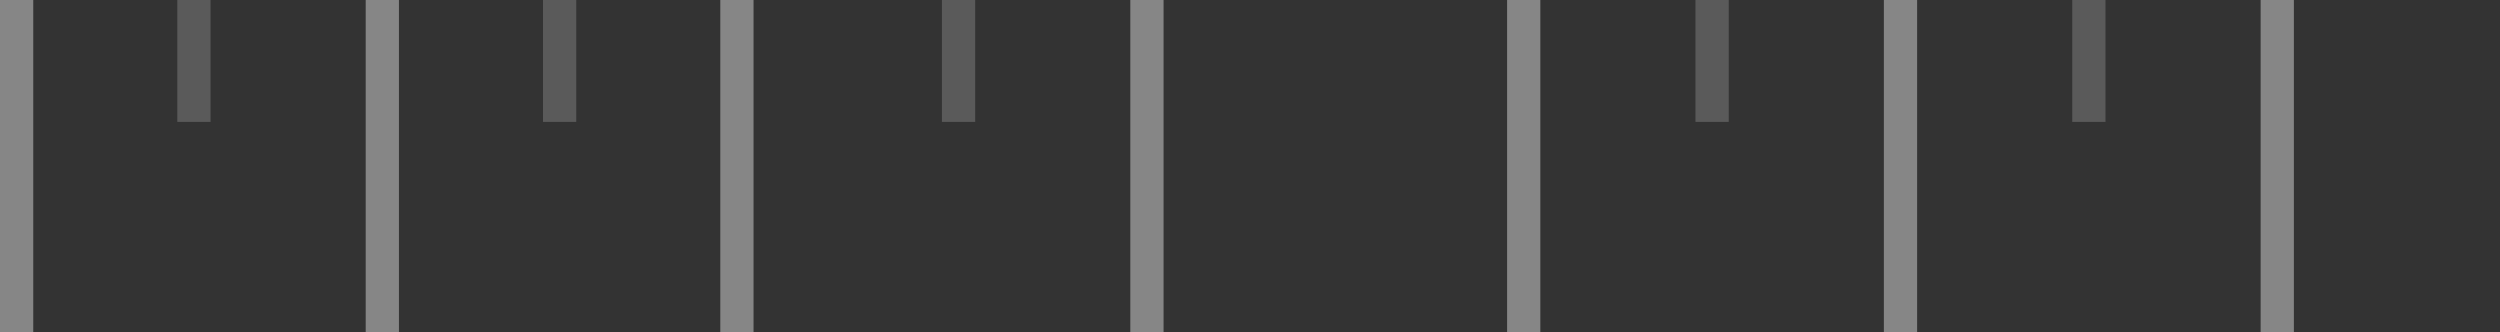 <?xml version="1.0" encoding="utf-8"?>
<!-- Generator: Adobe Illustrator 24.3.0, SVG Export Plug-In . SVG Version: 6.00 Build 0)  -->
<svg version="1.1" id="Layer_1" xmlns="http://www.w3.org/2000/svg" xmlns:xlink="http://www.w3.org/1999/xlink" x="0px" y="0px"
	 viewBox="0 0 225.6 30" style="enable-background:new 0 0 225.6 30;" xml:space="preserve">
<rect x="0" y="0" width="225.6" height="30" fill="#333333" stroke="none"/>
<style type="text/css">
	.st0{opacity:0.416;}
	.st1{fill:#FAFAFA;}
	.st2{fill:#919191;}
</style>
<g id="Group_4551" transform="translate(-39 -1645)" class="st0">
	<g id="Group_4531" transform="translate(36 1635)">
		<rect id="Rectangle_1074" x="36" y="10" class="st1" width="3" height="30"/>
		<rect id="Rectangle_1075" x="68" y="10" class="st1" width="3" height="30"/>
		<rect id="Rectangle_1109" x="3" y="10" class="st1" width="3" height="30"/>
		<rect id="Rectangle_1110" x="139" y="10" class="st1" width="3" height="30"/>
		<rect id="Rectangle_1111" x="173" y="10" class="st1" width="3" height="30"/>
		<rect id="Rectangle_1112" x="105" y="10" class="st1" width="3" height="30"/>
		<rect id="Rectangle_1115" x="207" y="10" class="st1" width="3" height="30"/>
	</g>
	<g id="Group_4532" transform="translate(53 1635)">
		<rect id="Rectangle_1074-2" x="2" y="10" class="st2" width="3" height="11"/>
		<rect id="Rectangle_1075-2" x="35" y="10" class="st2" width="3" height="11"/>
		<rect id="Rectangle_1143" x="71" y="10" class="st2" width="3" height="11"/>
		<rect id="Rectangle_1144" x="139" y="10" class="st2" width="3" height="11"/>
		<rect id="Rectangle_1145" x="173" y="10" class="st2" width="3" height="11"/>
	</g>
</g>
</svg>
